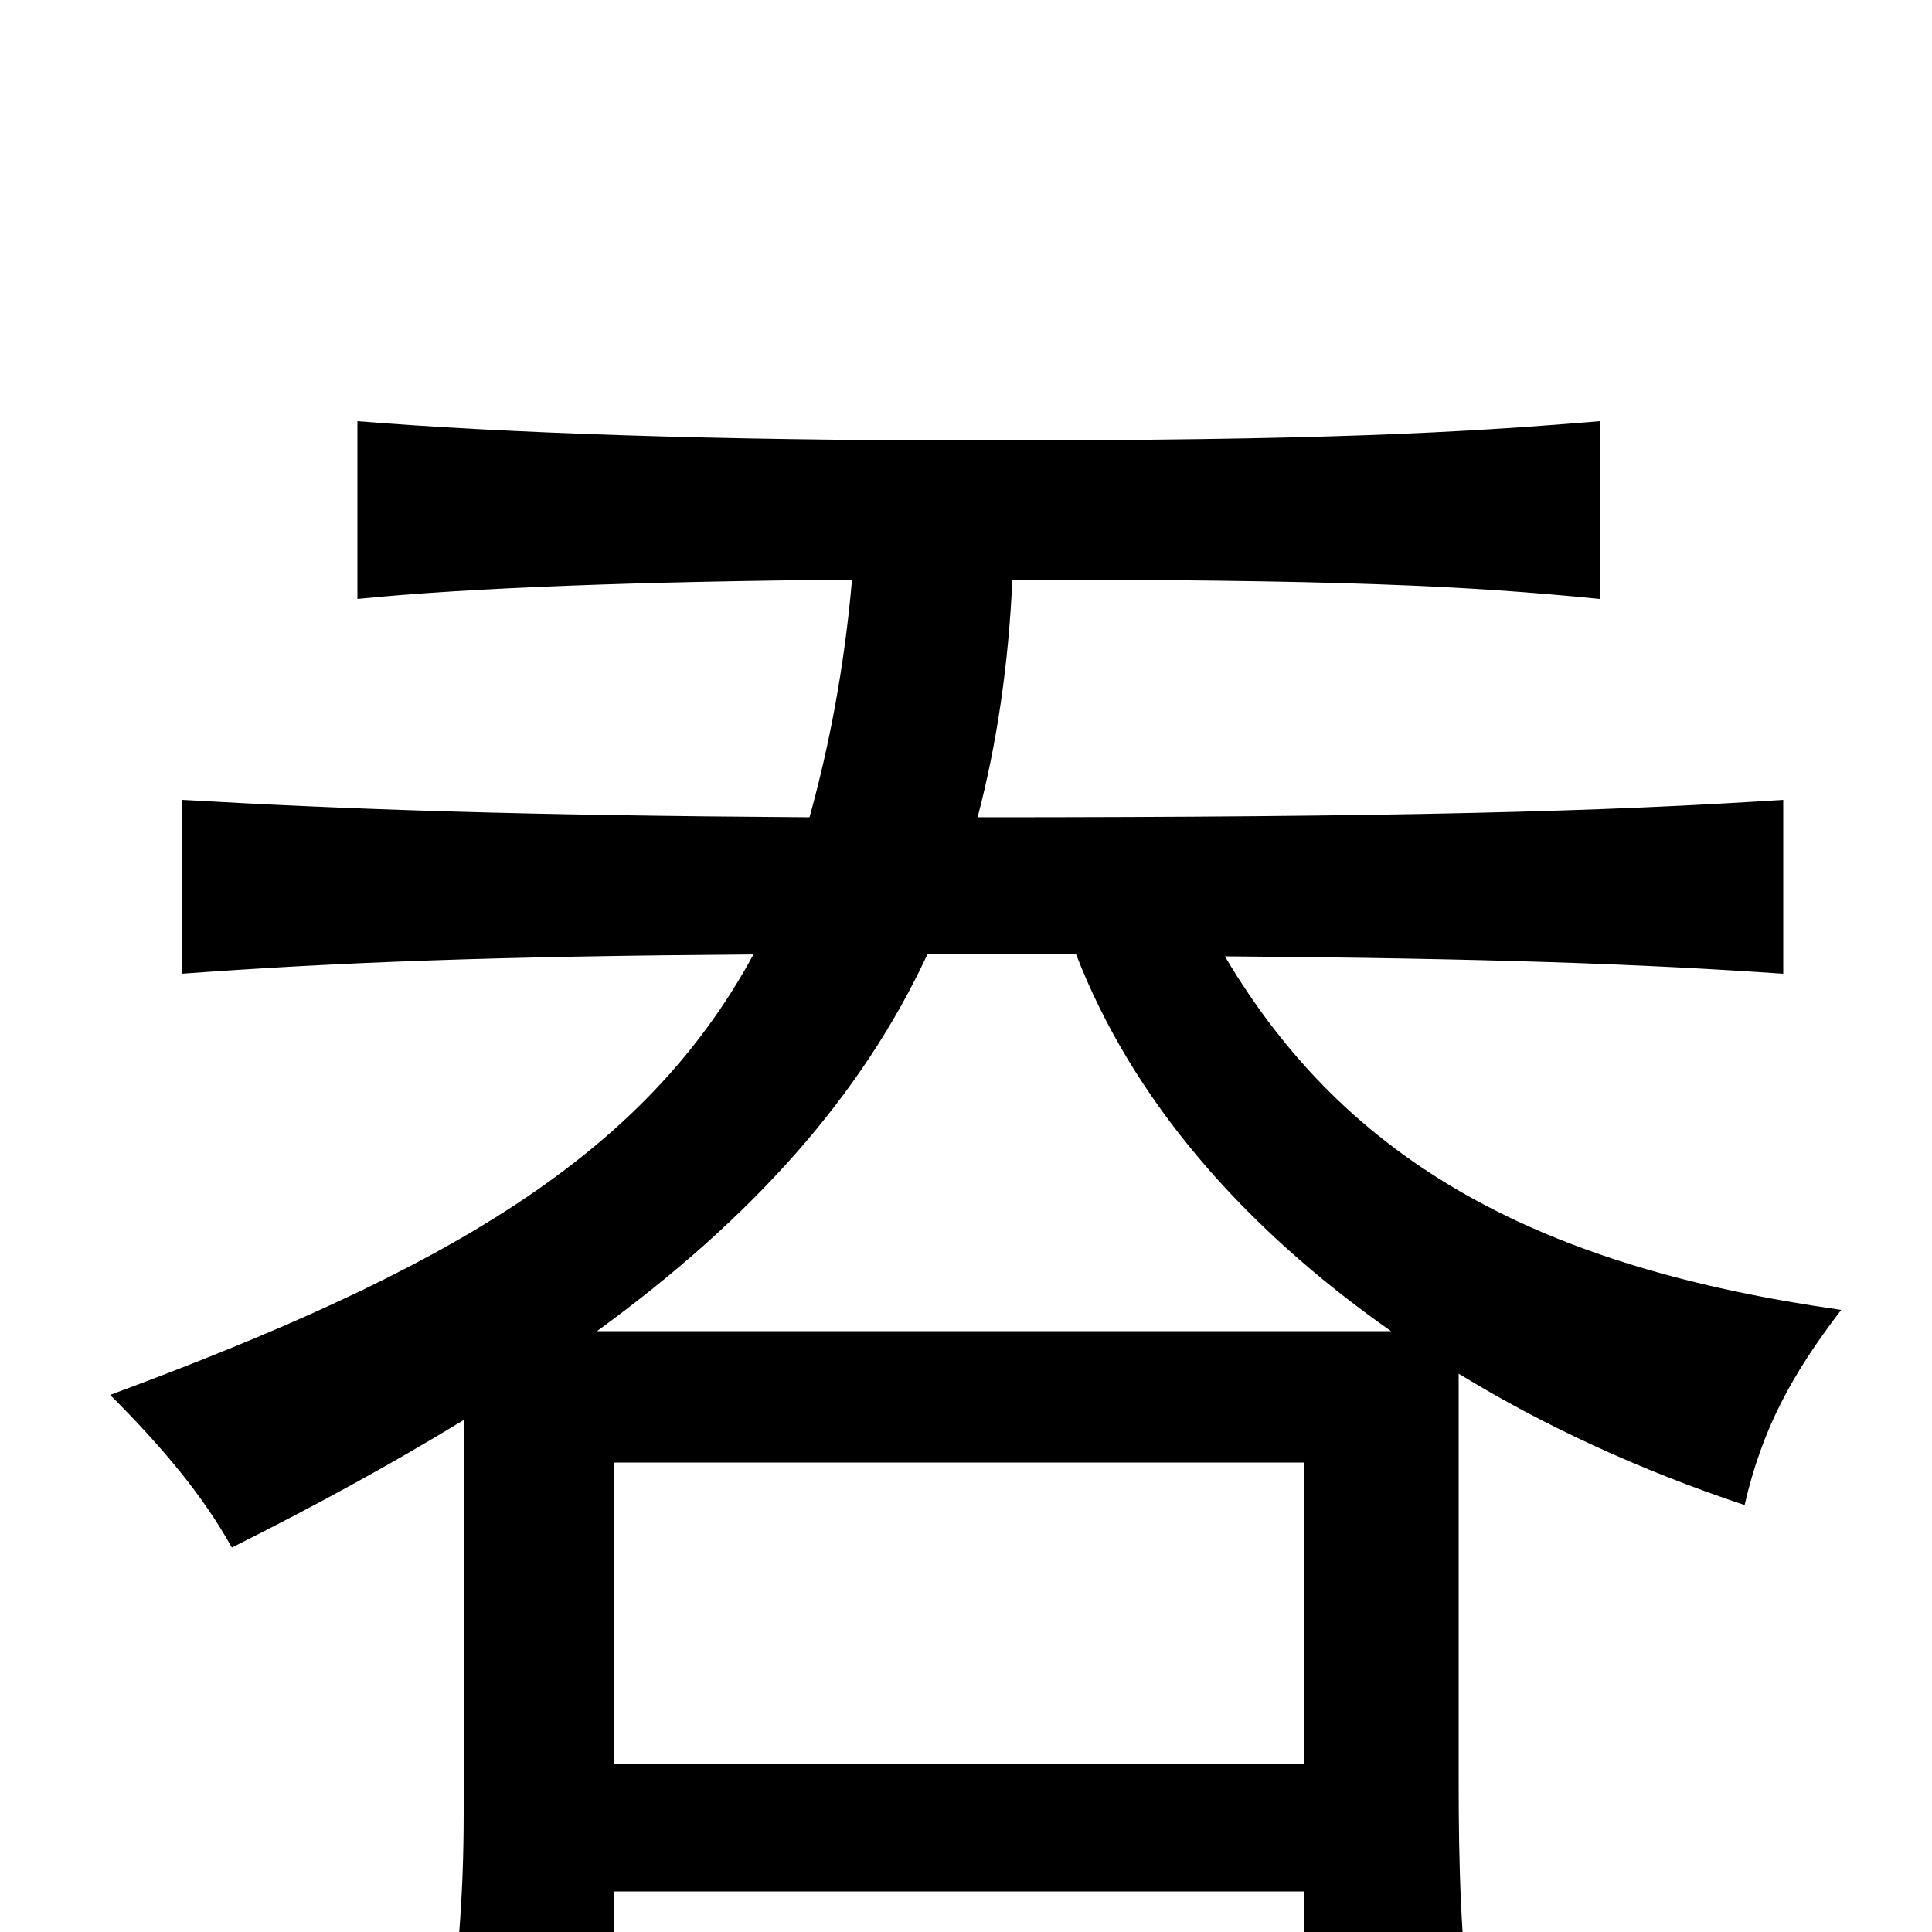 <svg xmlns="http://www.w3.org/2000/svg" viewBox="0 -1000 1000 1000">
	<path fill="#000000" d="M318 -87V-243H675V-87ZM557 -506C586 -431 643 -365 720 -311H309C390 -370 446 -433 480 -506ZM441 -700C437 -654 429 -613 419 -577C268 -578 182 -581 94 -586V-496C176 -502 256 -505 390 -506C333 -401 230 -342 57 -278C84 -251 105 -226 120 -199C164 -221 204 -243 240 -265V-62C240 -17 237 17 230 70H318V-21H675V53H762C756 5 755 -34 755 -79V-289C799 -262 849 -239 903 -221C912 -260 927 -288 953 -322C798 -344 698 -397 634 -505C770 -504 851 -501 923 -496V-586C831 -580 725 -577 506 -577C516 -615 522 -656 524 -700C690 -700 758 -697 828 -690V-782C756 -776 685 -772 506 -772C368 -772 259 -776 185 -782V-690C245 -696 333 -699 441 -700Z"/>
</svg>